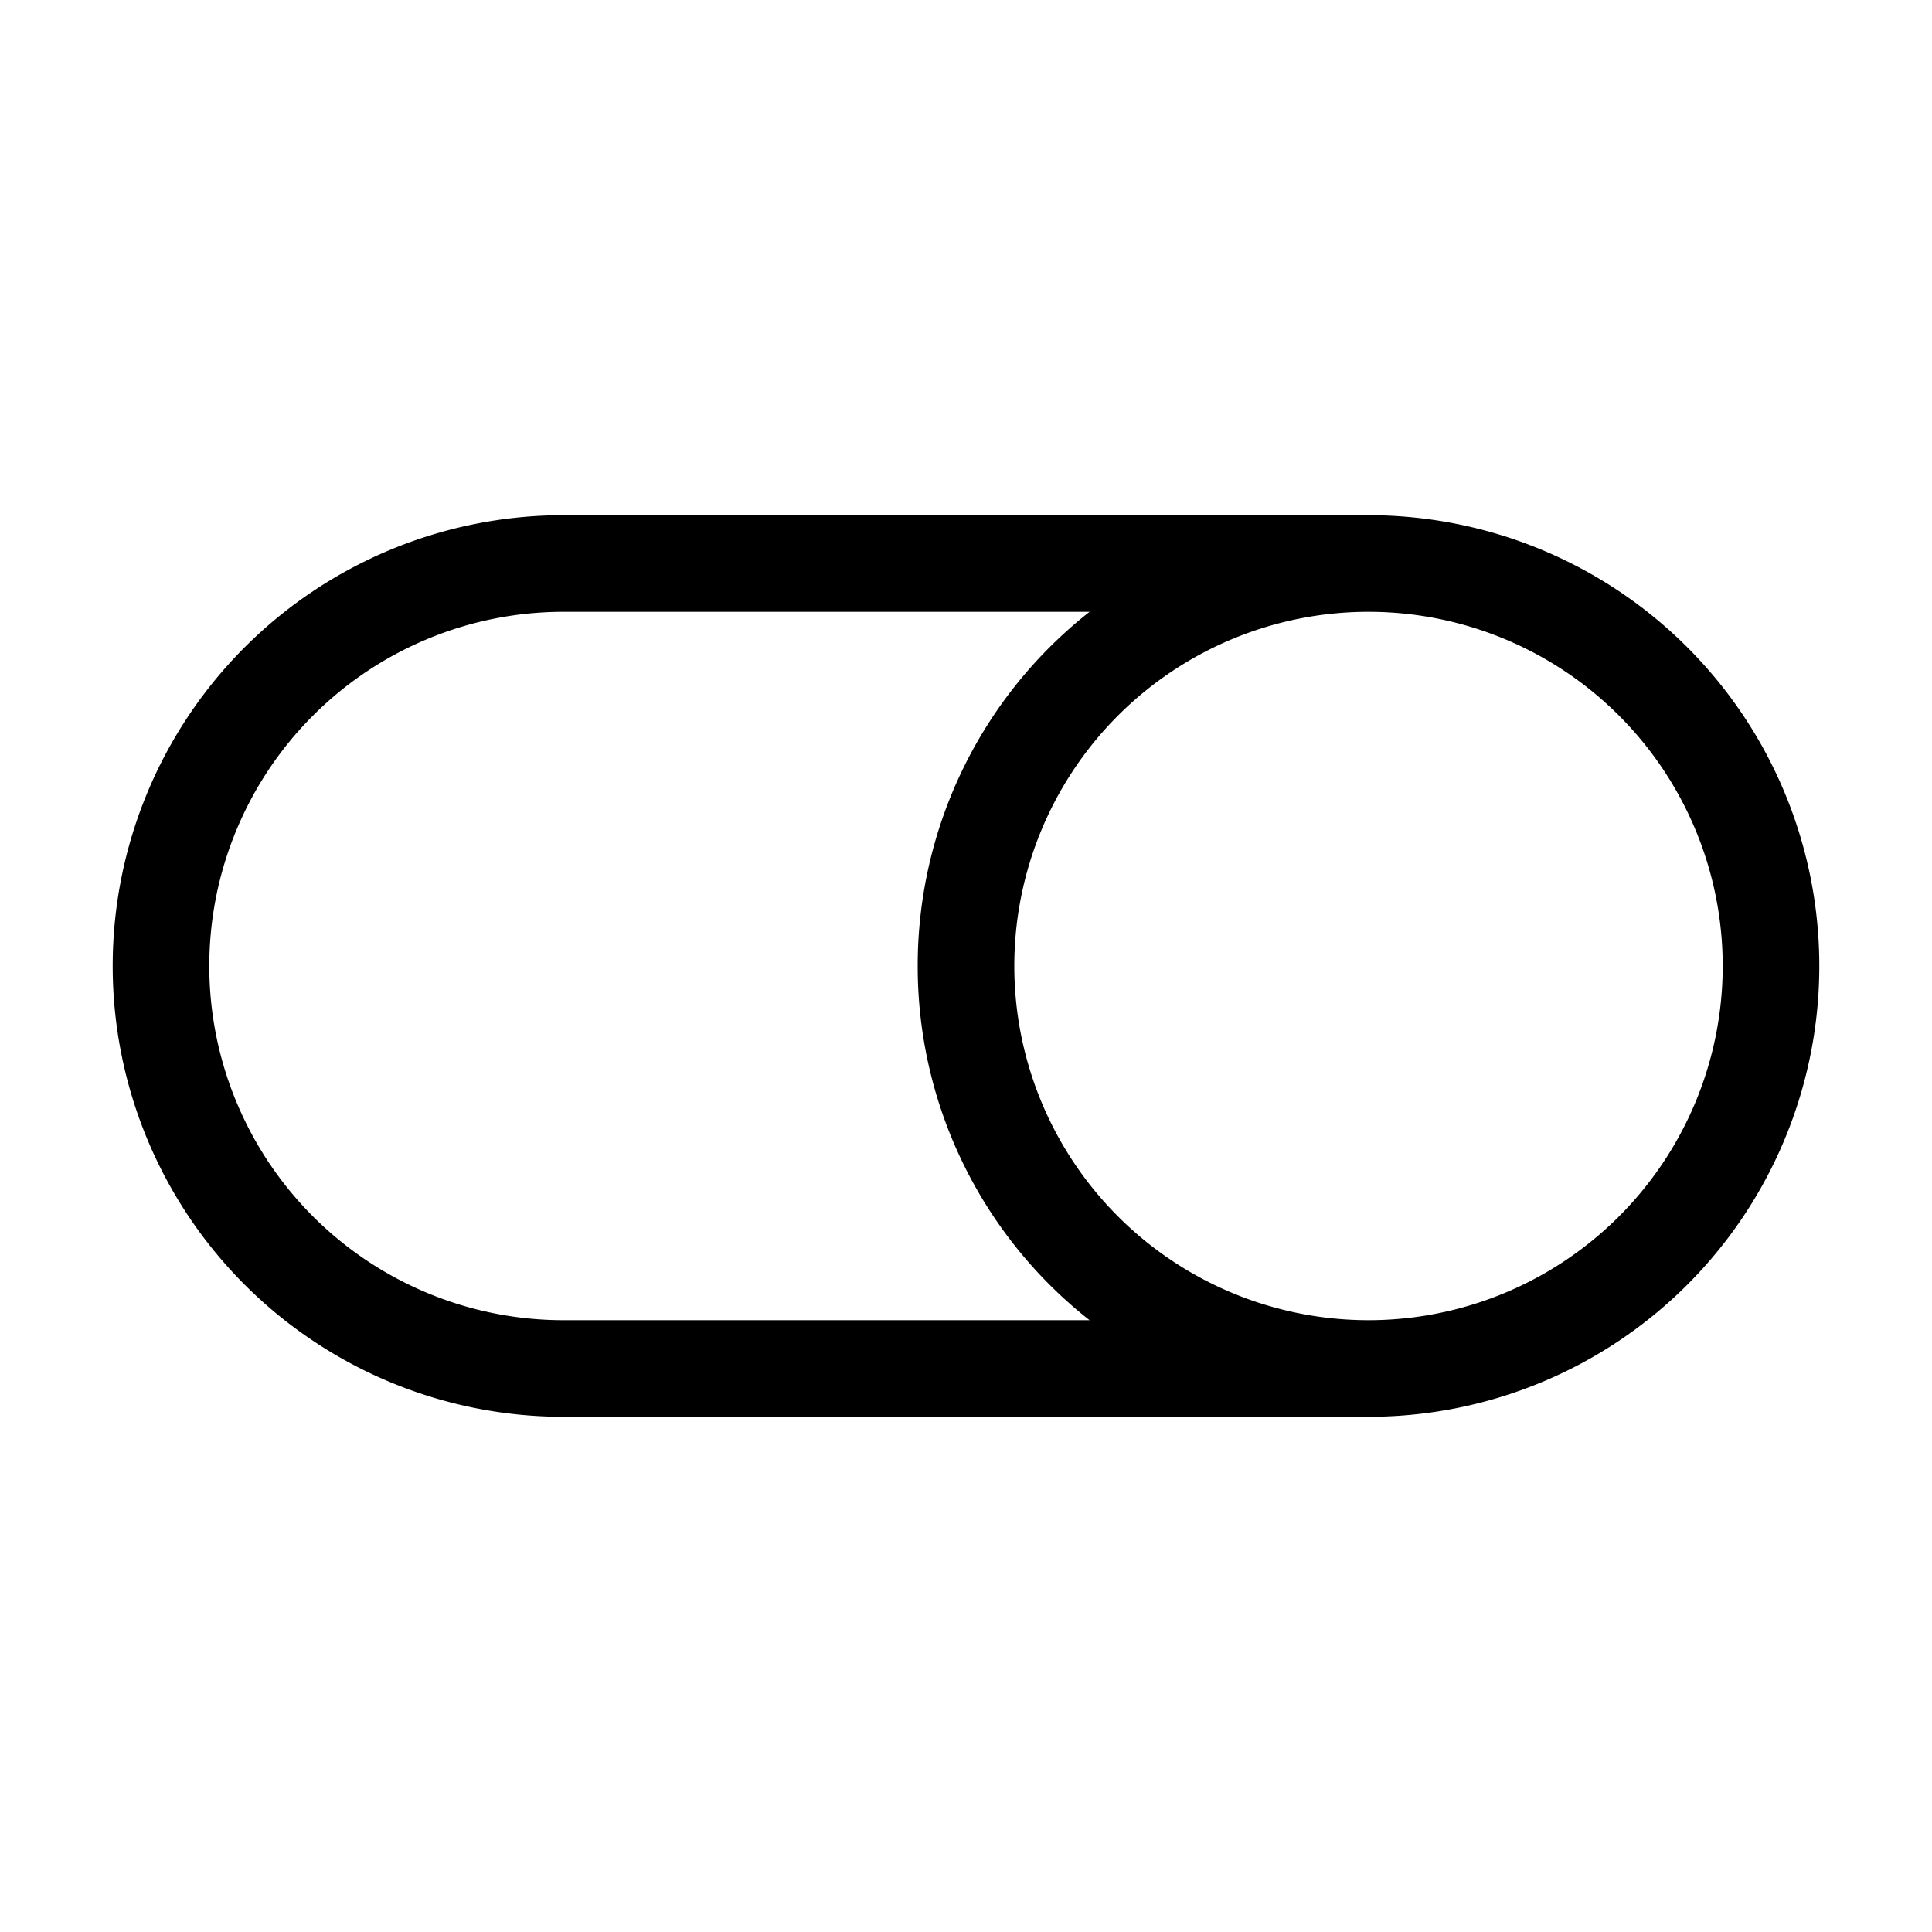 <svg xmlns="http://www.w3.org/2000/svg" width="24" height="24" fill="none" viewBox="0 0 24 24">
  <path fill="currentColor" fill-rule="evenodd" d="M1.4 12A5.6 5.6 0 0 1 7 6.4h10a5.6 5.6 0 1 1 0 11.2H7A5.6 5.6 0 0 1 1.4 12ZM17 16.4a4.4 4.4 0 1 0 0-8.8 4.4 4.4 0 0 0 0 8.8Zm-3.465-8.8A5.59 5.59 0 0 0 11.4 12a5.59 5.59 0 0 0 2.135 4.4H7a4.4 4.4 0 1 1 0-8.8h6.535Z" clip-rule="evenodd"/>
</svg>
